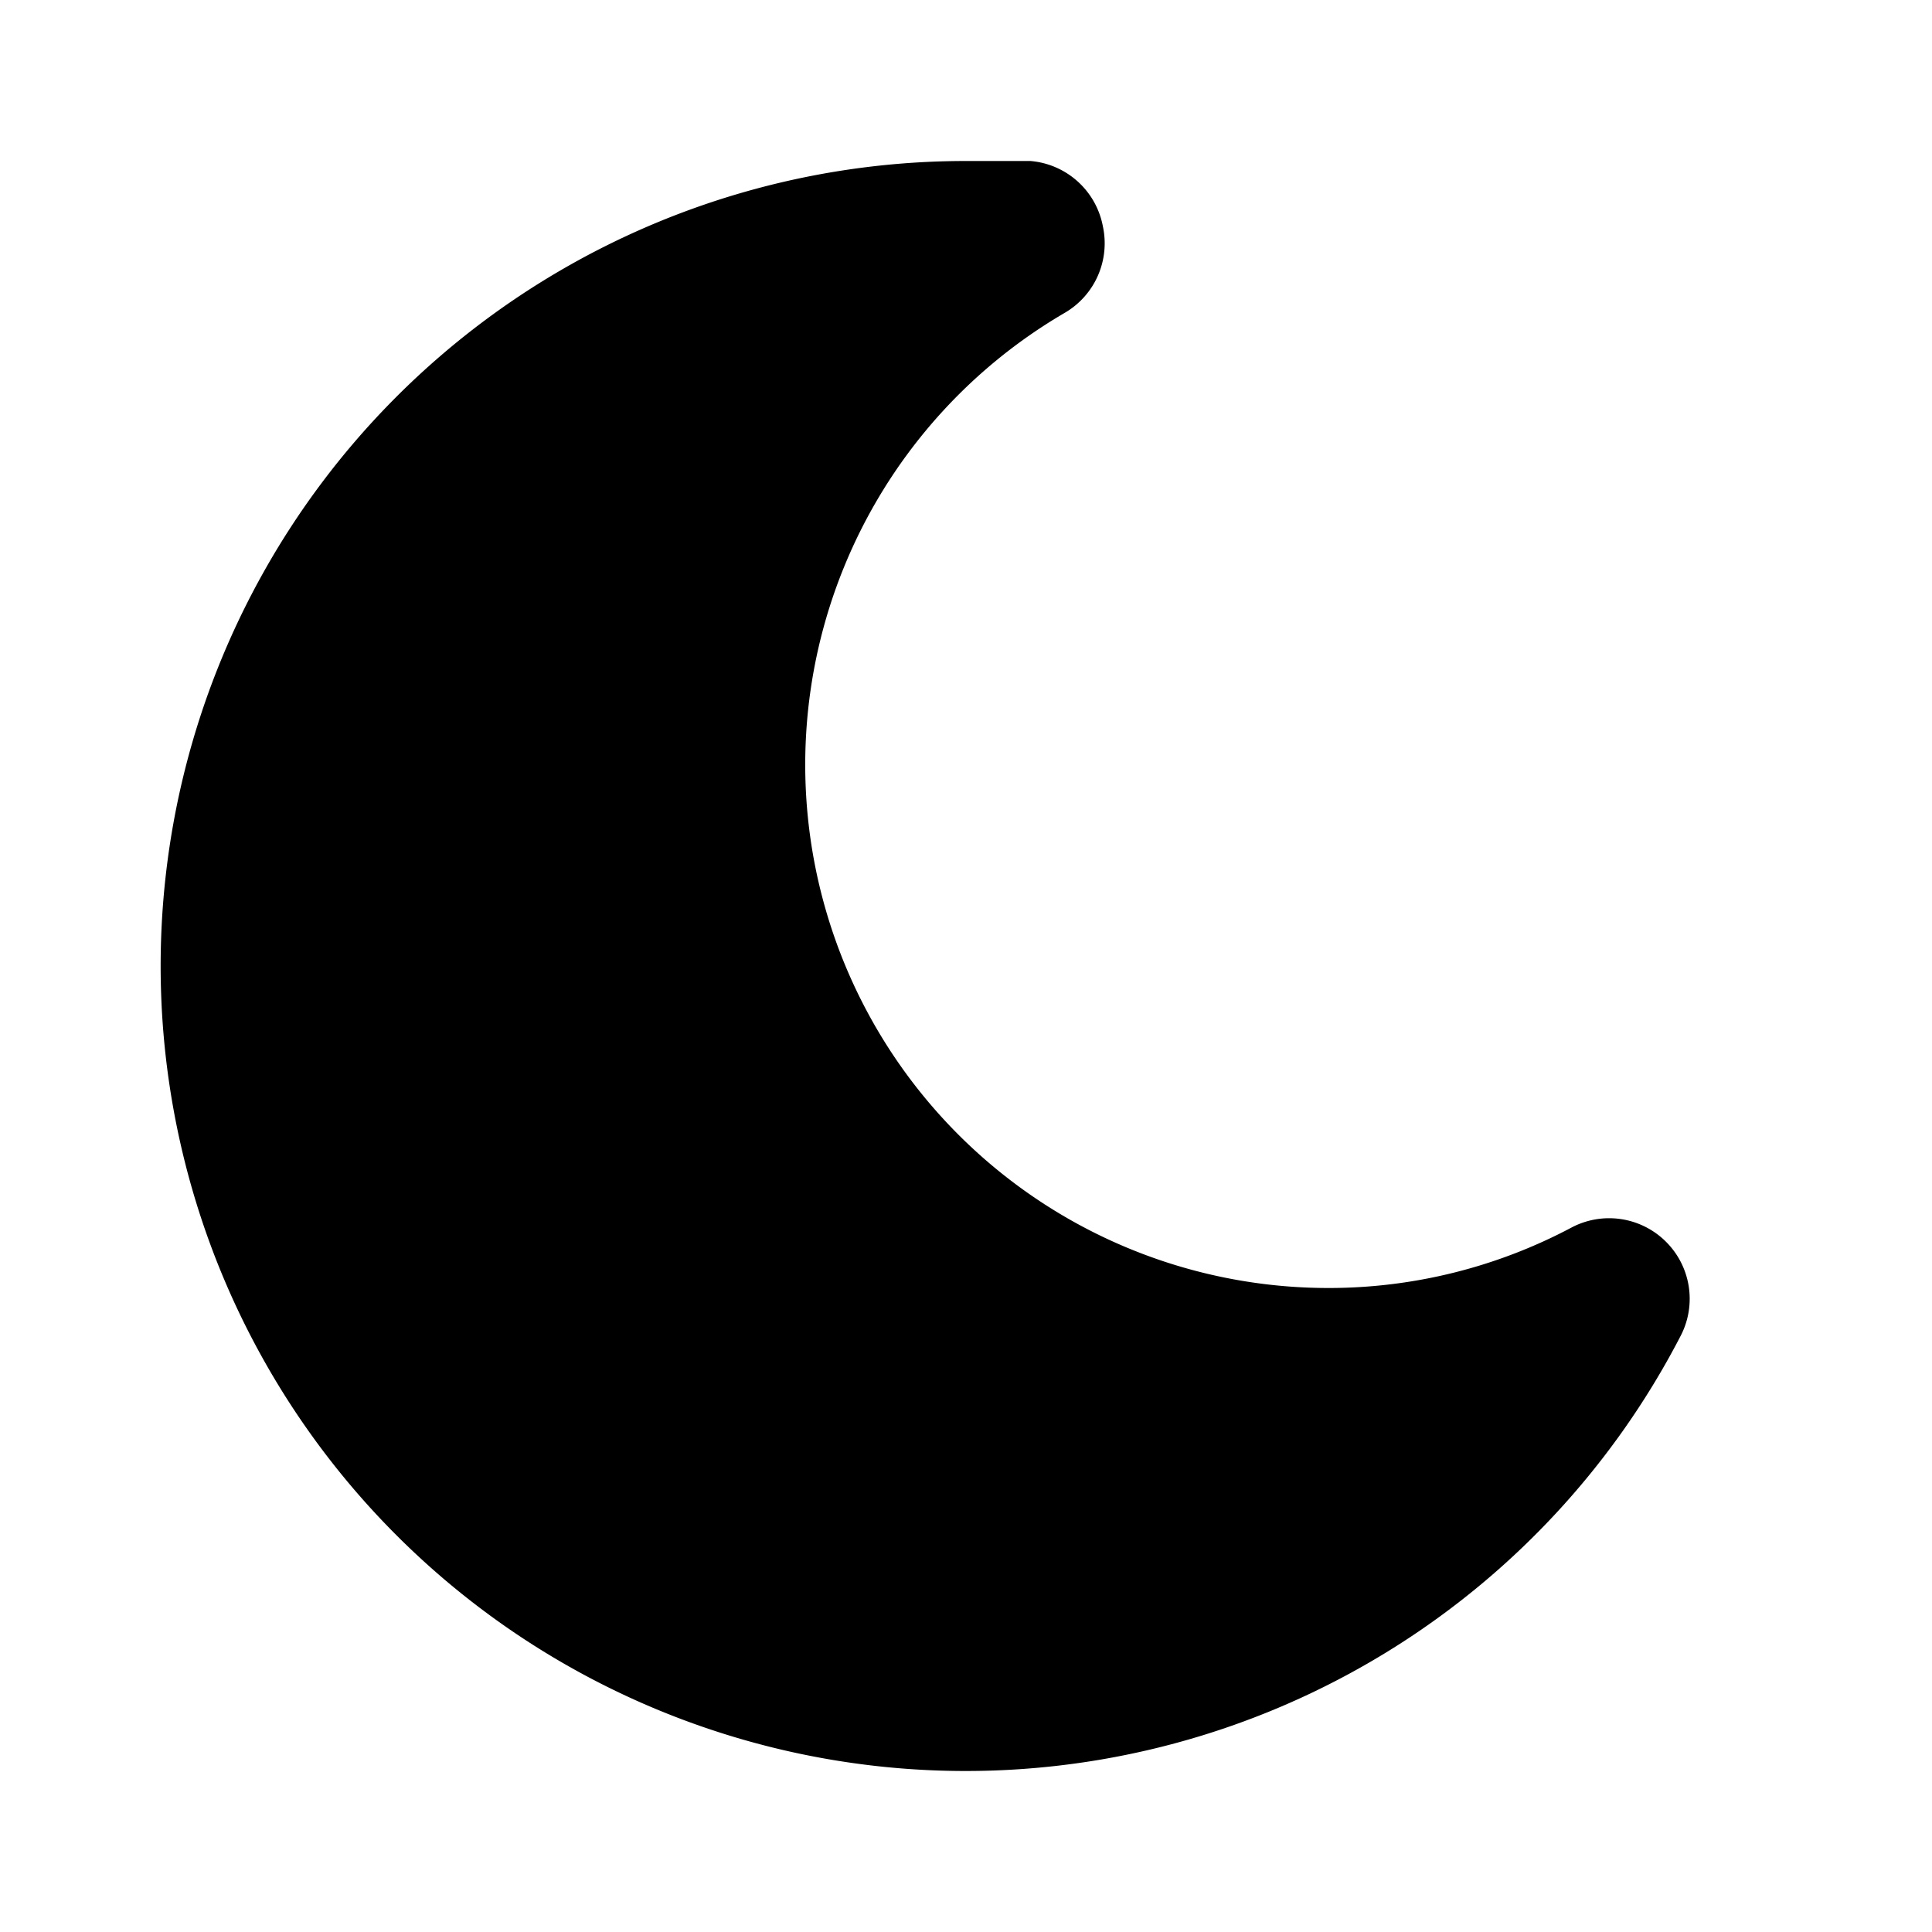 <svg viewBox="0 0 1024 1024" version="1.1" xmlns="http://www.w3.org/2000/svg" xmlns:xlink="http://www.w3.org/1999/xlink" width="200" height="200">
<path d="M882.773 657.92a42.667 42.667 0 0 0-49.92-7.253 274.347 274.347 0 0 1-128 32 277.333 277.333 0 0 1-140.8-516.693 42.667 42.667 0 0 0 20.48-46.08 42.667 42.667 0 0 0-38.4-34.56H512a426.667 426.667 0 1 0 378.88 622.507 42.667 42.667 0 0 0-8.107-49.92z" fill="currentColor"></path>
</svg>